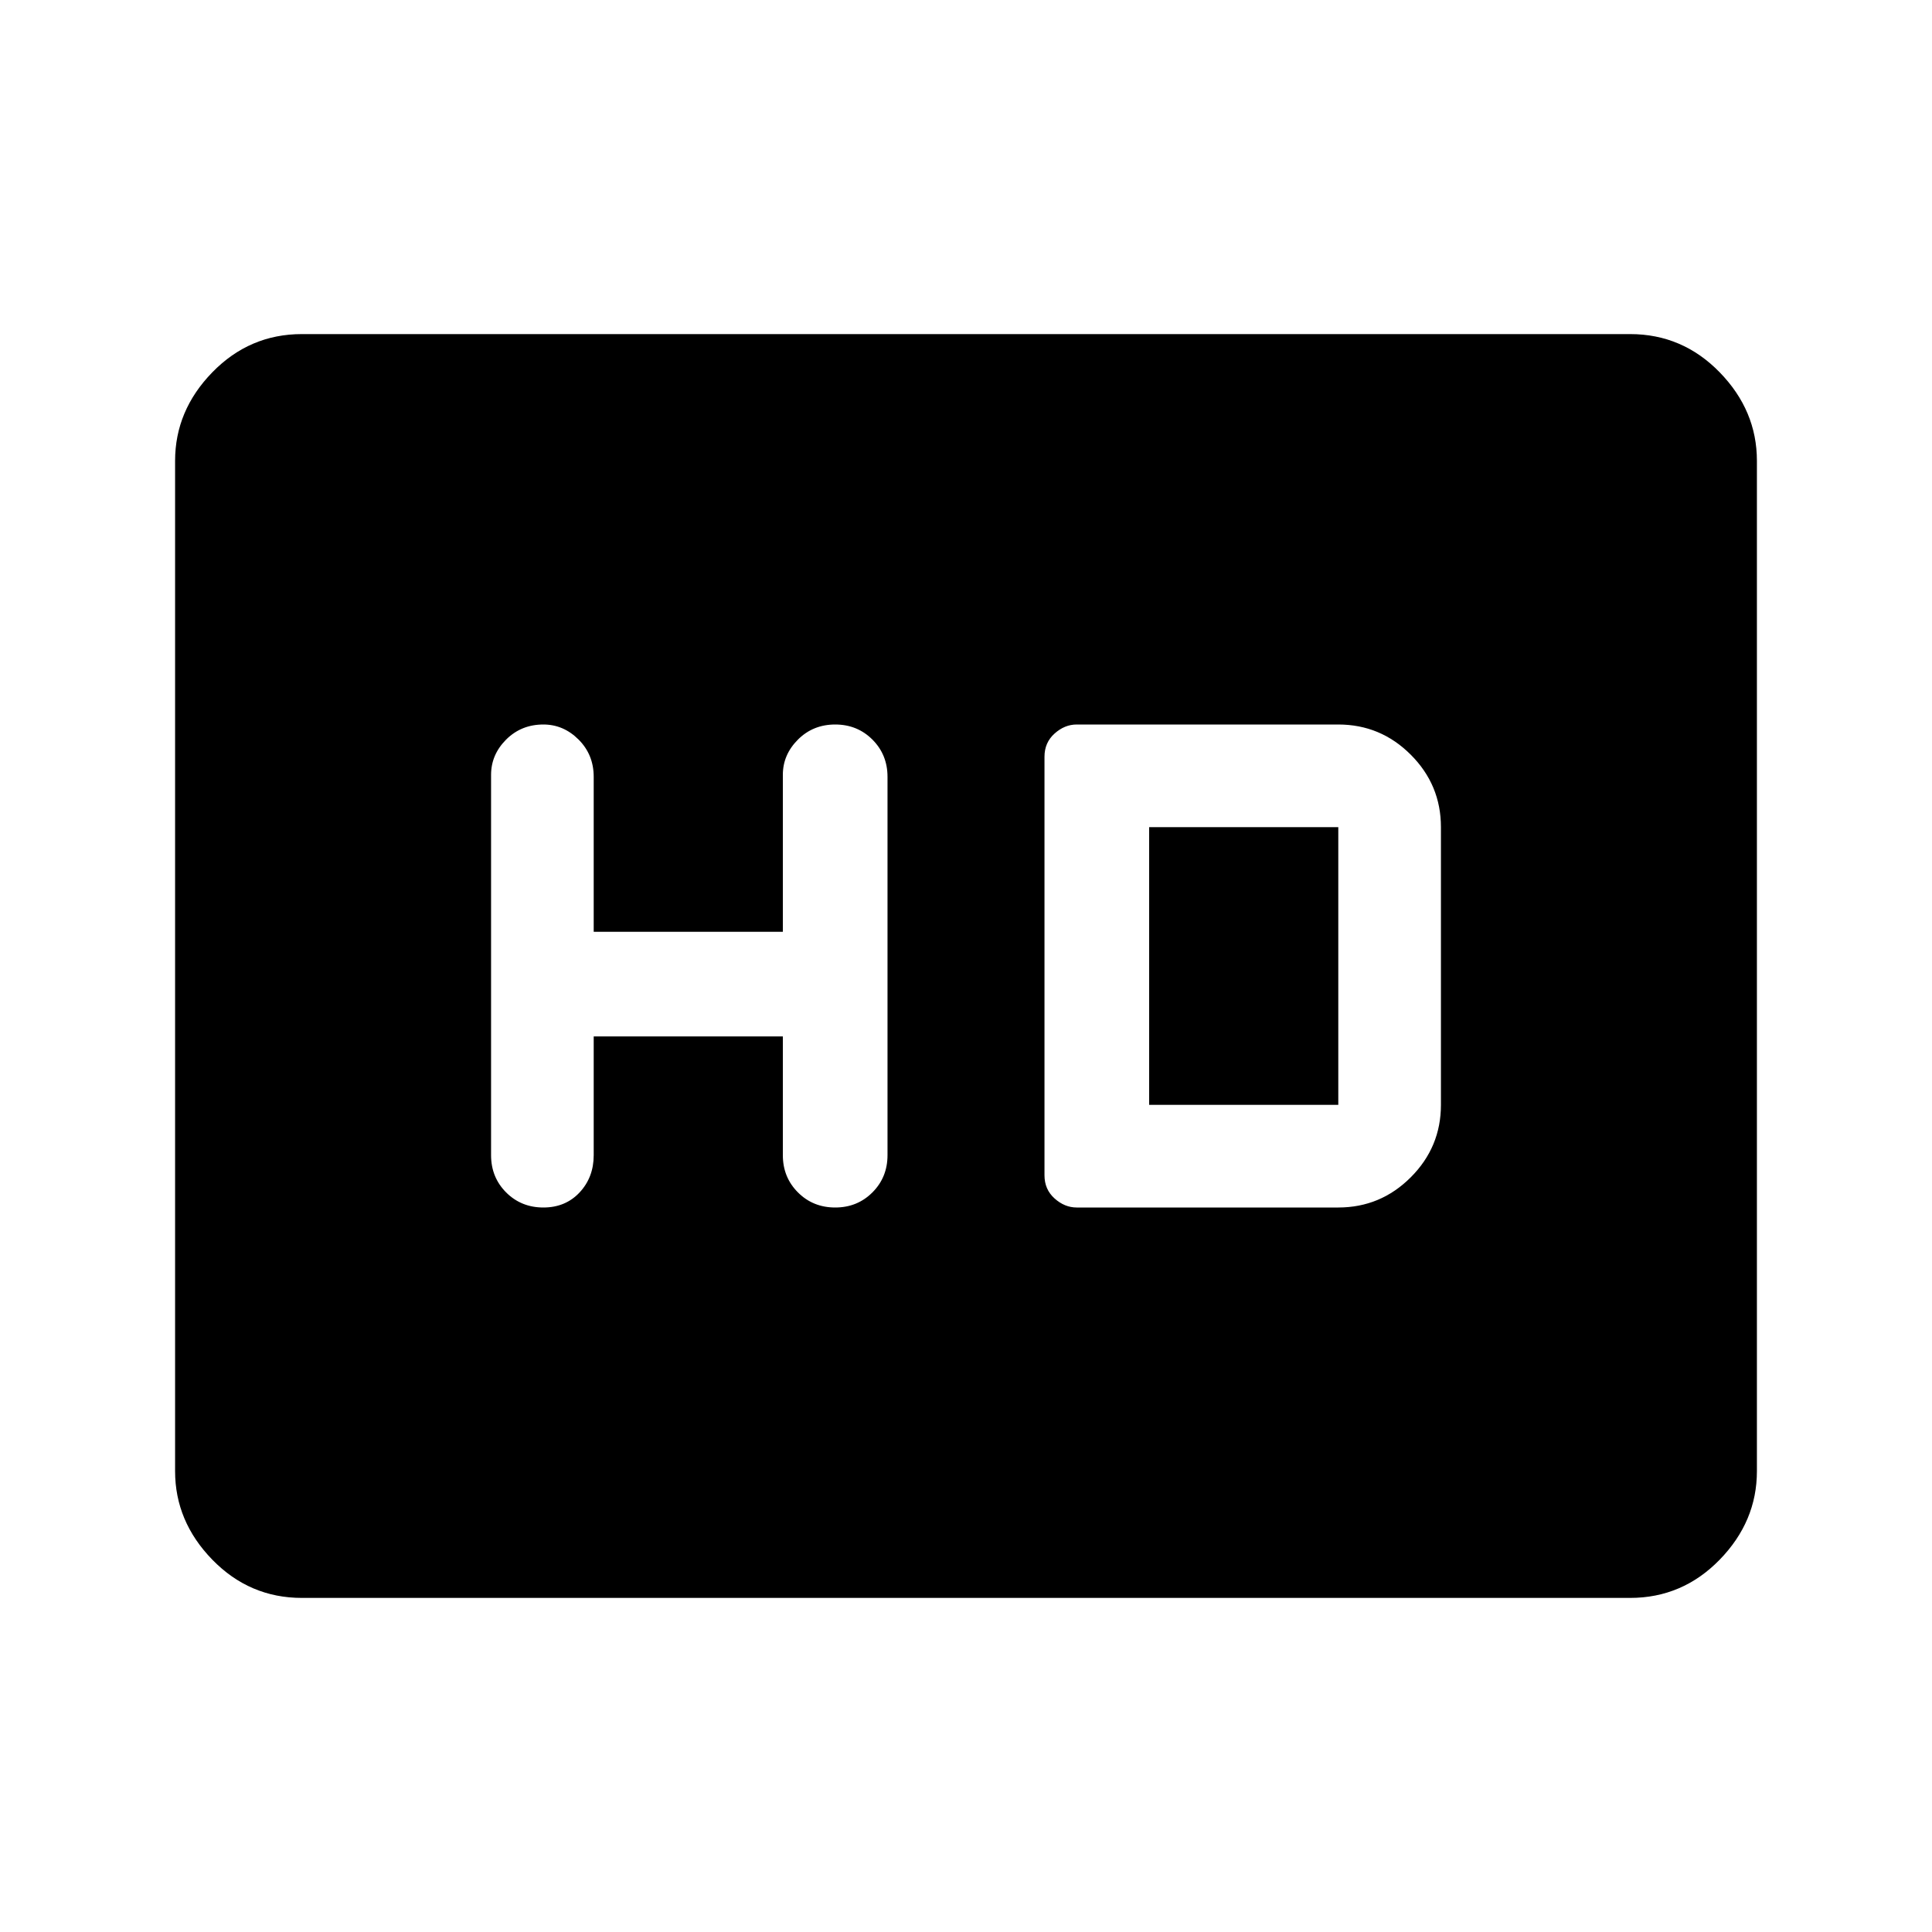 <svg xmlns="http://www.w3.org/2000/svg" height="40" width="40"><path d="M11.25 25q.458 0 .75-.312.292-.313.292-.771v-2.459h3.916v2.459q0 .458.313.771.312.312.771.312.458 0 .77-.312.313-.313.313-.771v-7.834q0-.458-.313-.771-.312-.312-.77-.312-.459 0-.771.312-.313.313-.313.73v3.25h-3.916v-3.209q0-.458-.313-.771Q11.667 15 11.25 15q-.458 0-.771.312-.312.313-.312.73v7.875q0 .458.312.771.313.312.771.312Zm11.042 0h5.416q.875 0 1.5-.625t.625-1.5v-5.75q0-.875-.625-1.5t-1.5-.625h-5.416q-.25 0-.459.188-.208.187-.208.479v8.666q0 .292.208.479.209.188.459.188Zm1.5-2.125v-5.75h3.916v5.75ZM6.25 33.083q-1.083 0-1.854-.791-.771-.792-.771-1.834V9.542q0-1.042.771-1.834.771-.791 1.854-.791h27.5q1.083 0 1.854.791.771.792.771 1.834v20.916q0 1.042-.771 1.834-.771.791-1.854.791Z"/></svg>